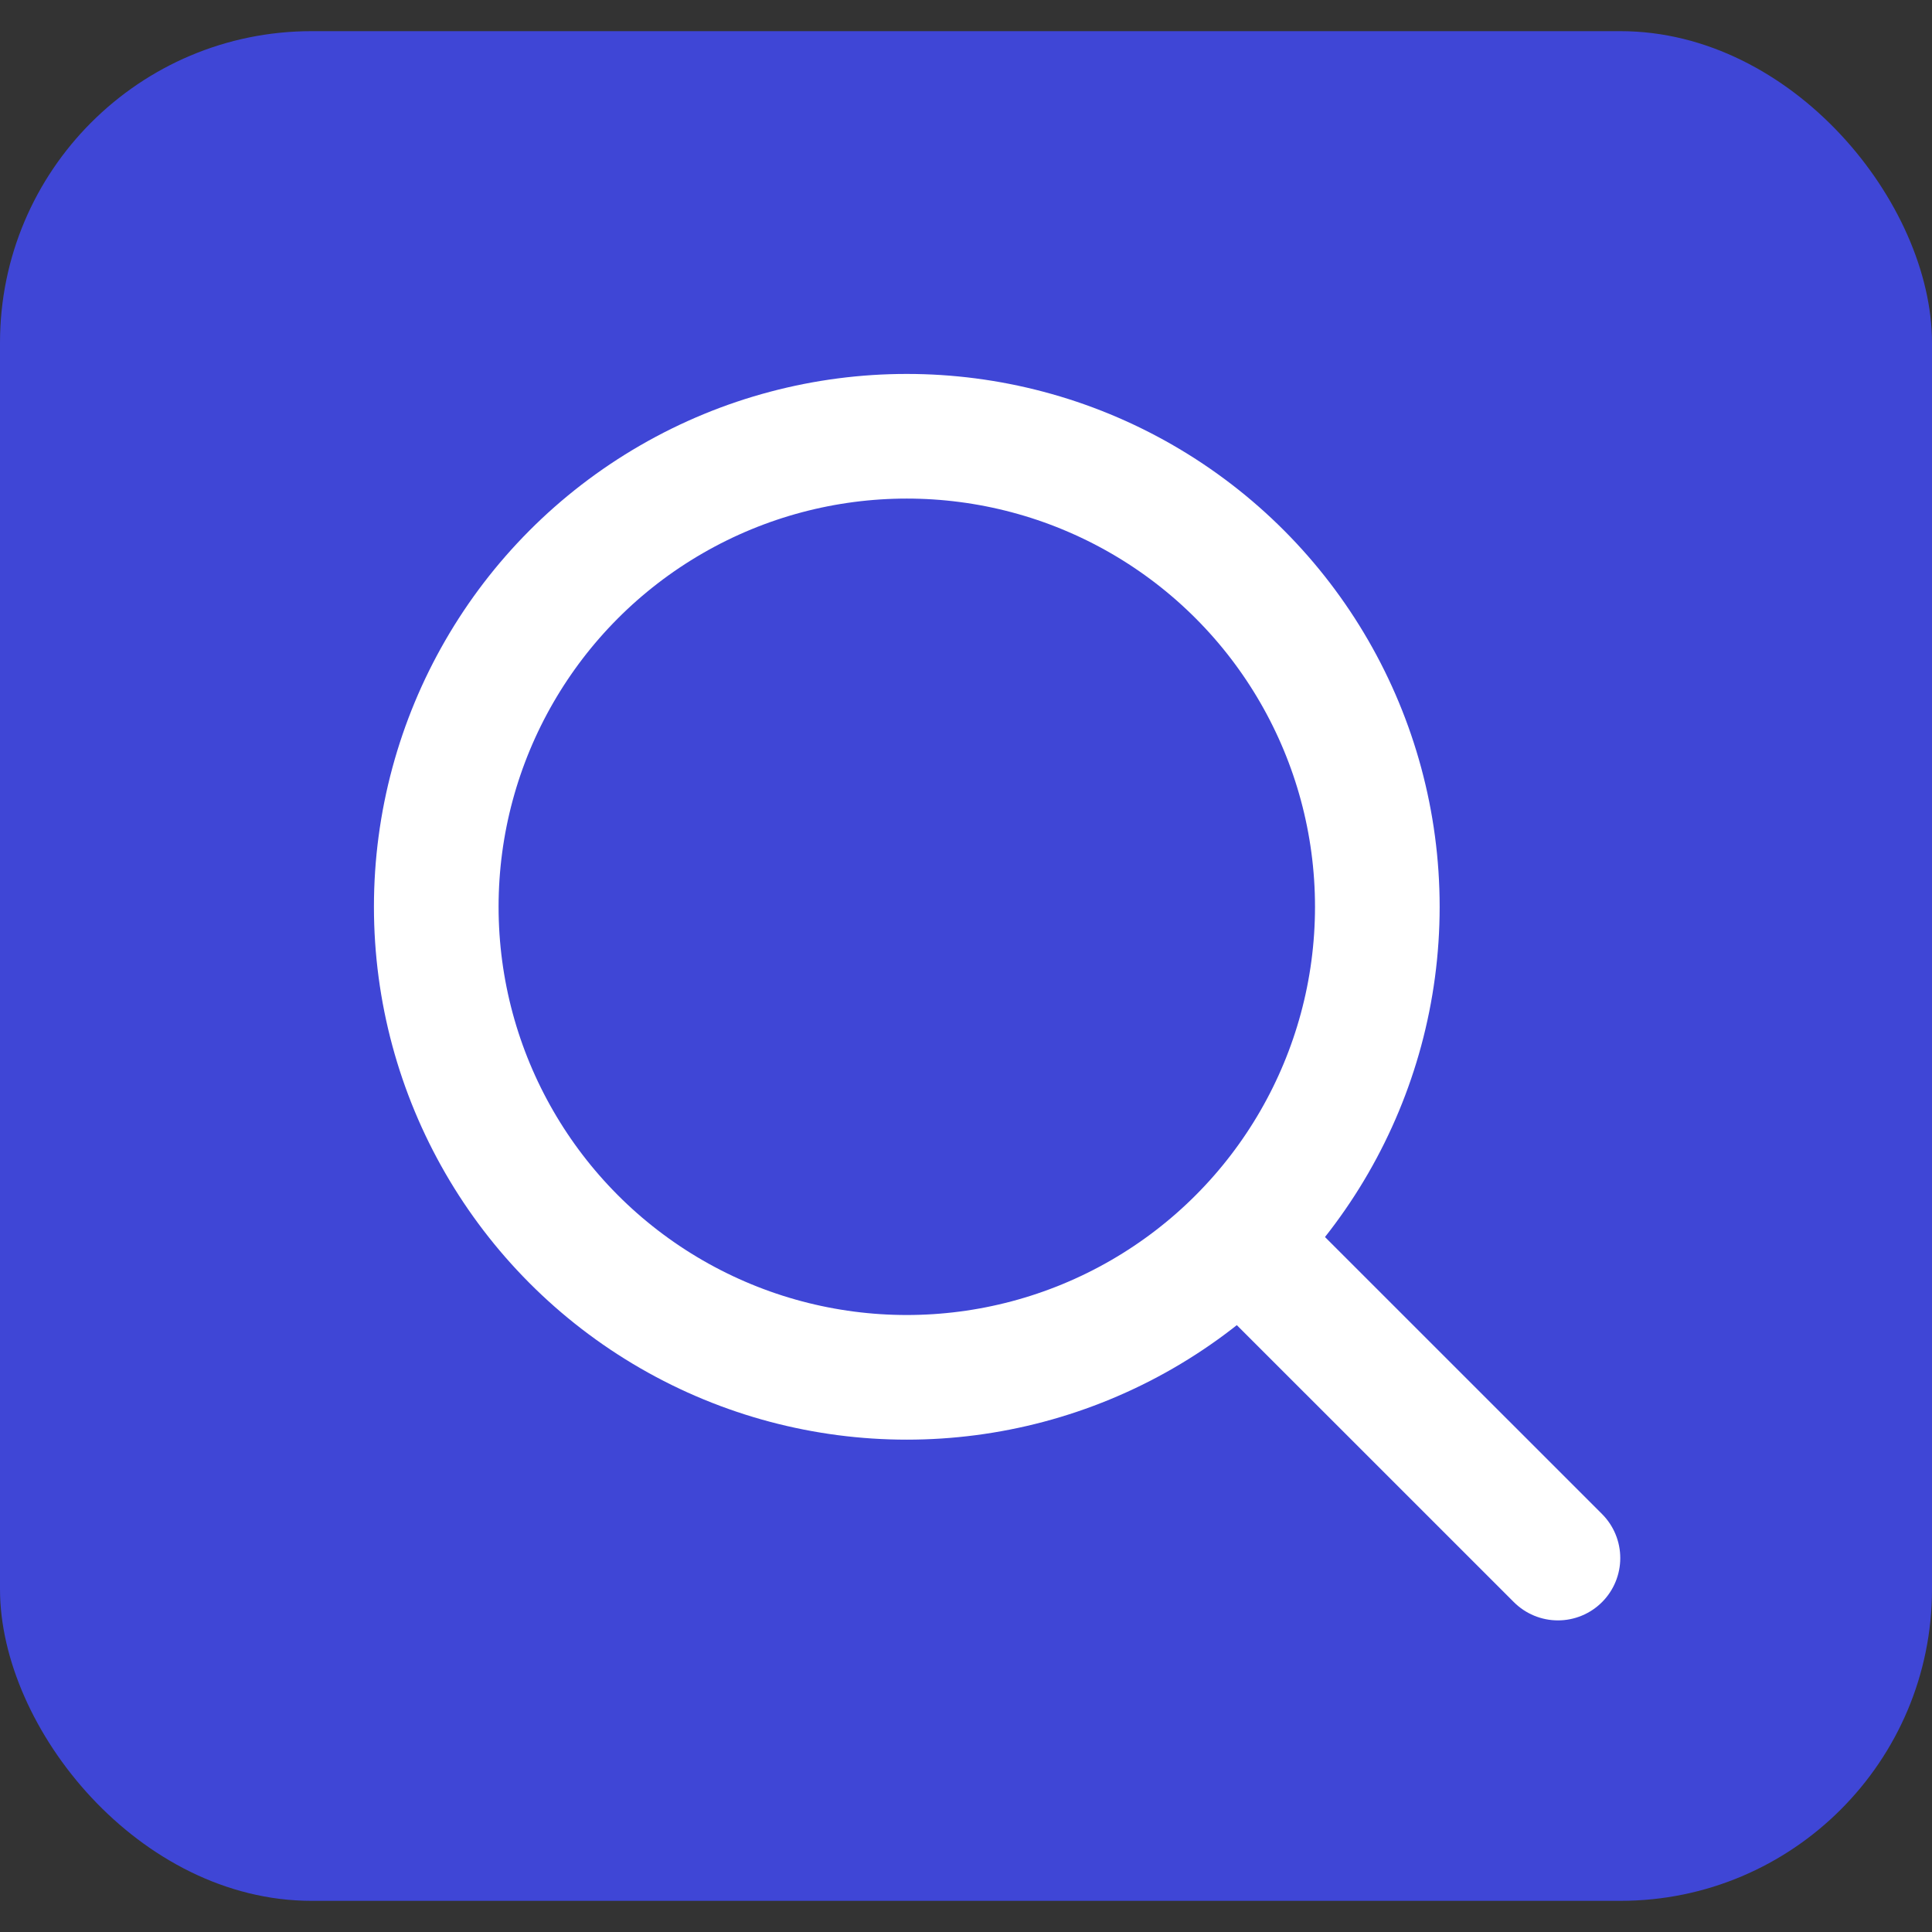 <svg width="31" height="31" viewBox="0 0 31 31" fill="none" xmlns="http://www.w3.org/2000/svg">
<rect x="0" y="0" width="31" height="31" fill="#333333" stroke="none"/>
<rect y="0.5" width="31" height="30" rx="5" fill="#3F46D6"/>
<circle cx="14.55" cy="14.55" r="7.55" stroke="white" stroke-width="2"/>
<path d="M20.234 20.237L24.998 25" stroke="white" stroke-width="2" stroke-linecap="round" stroke-linejoin="round"/>
</svg>
